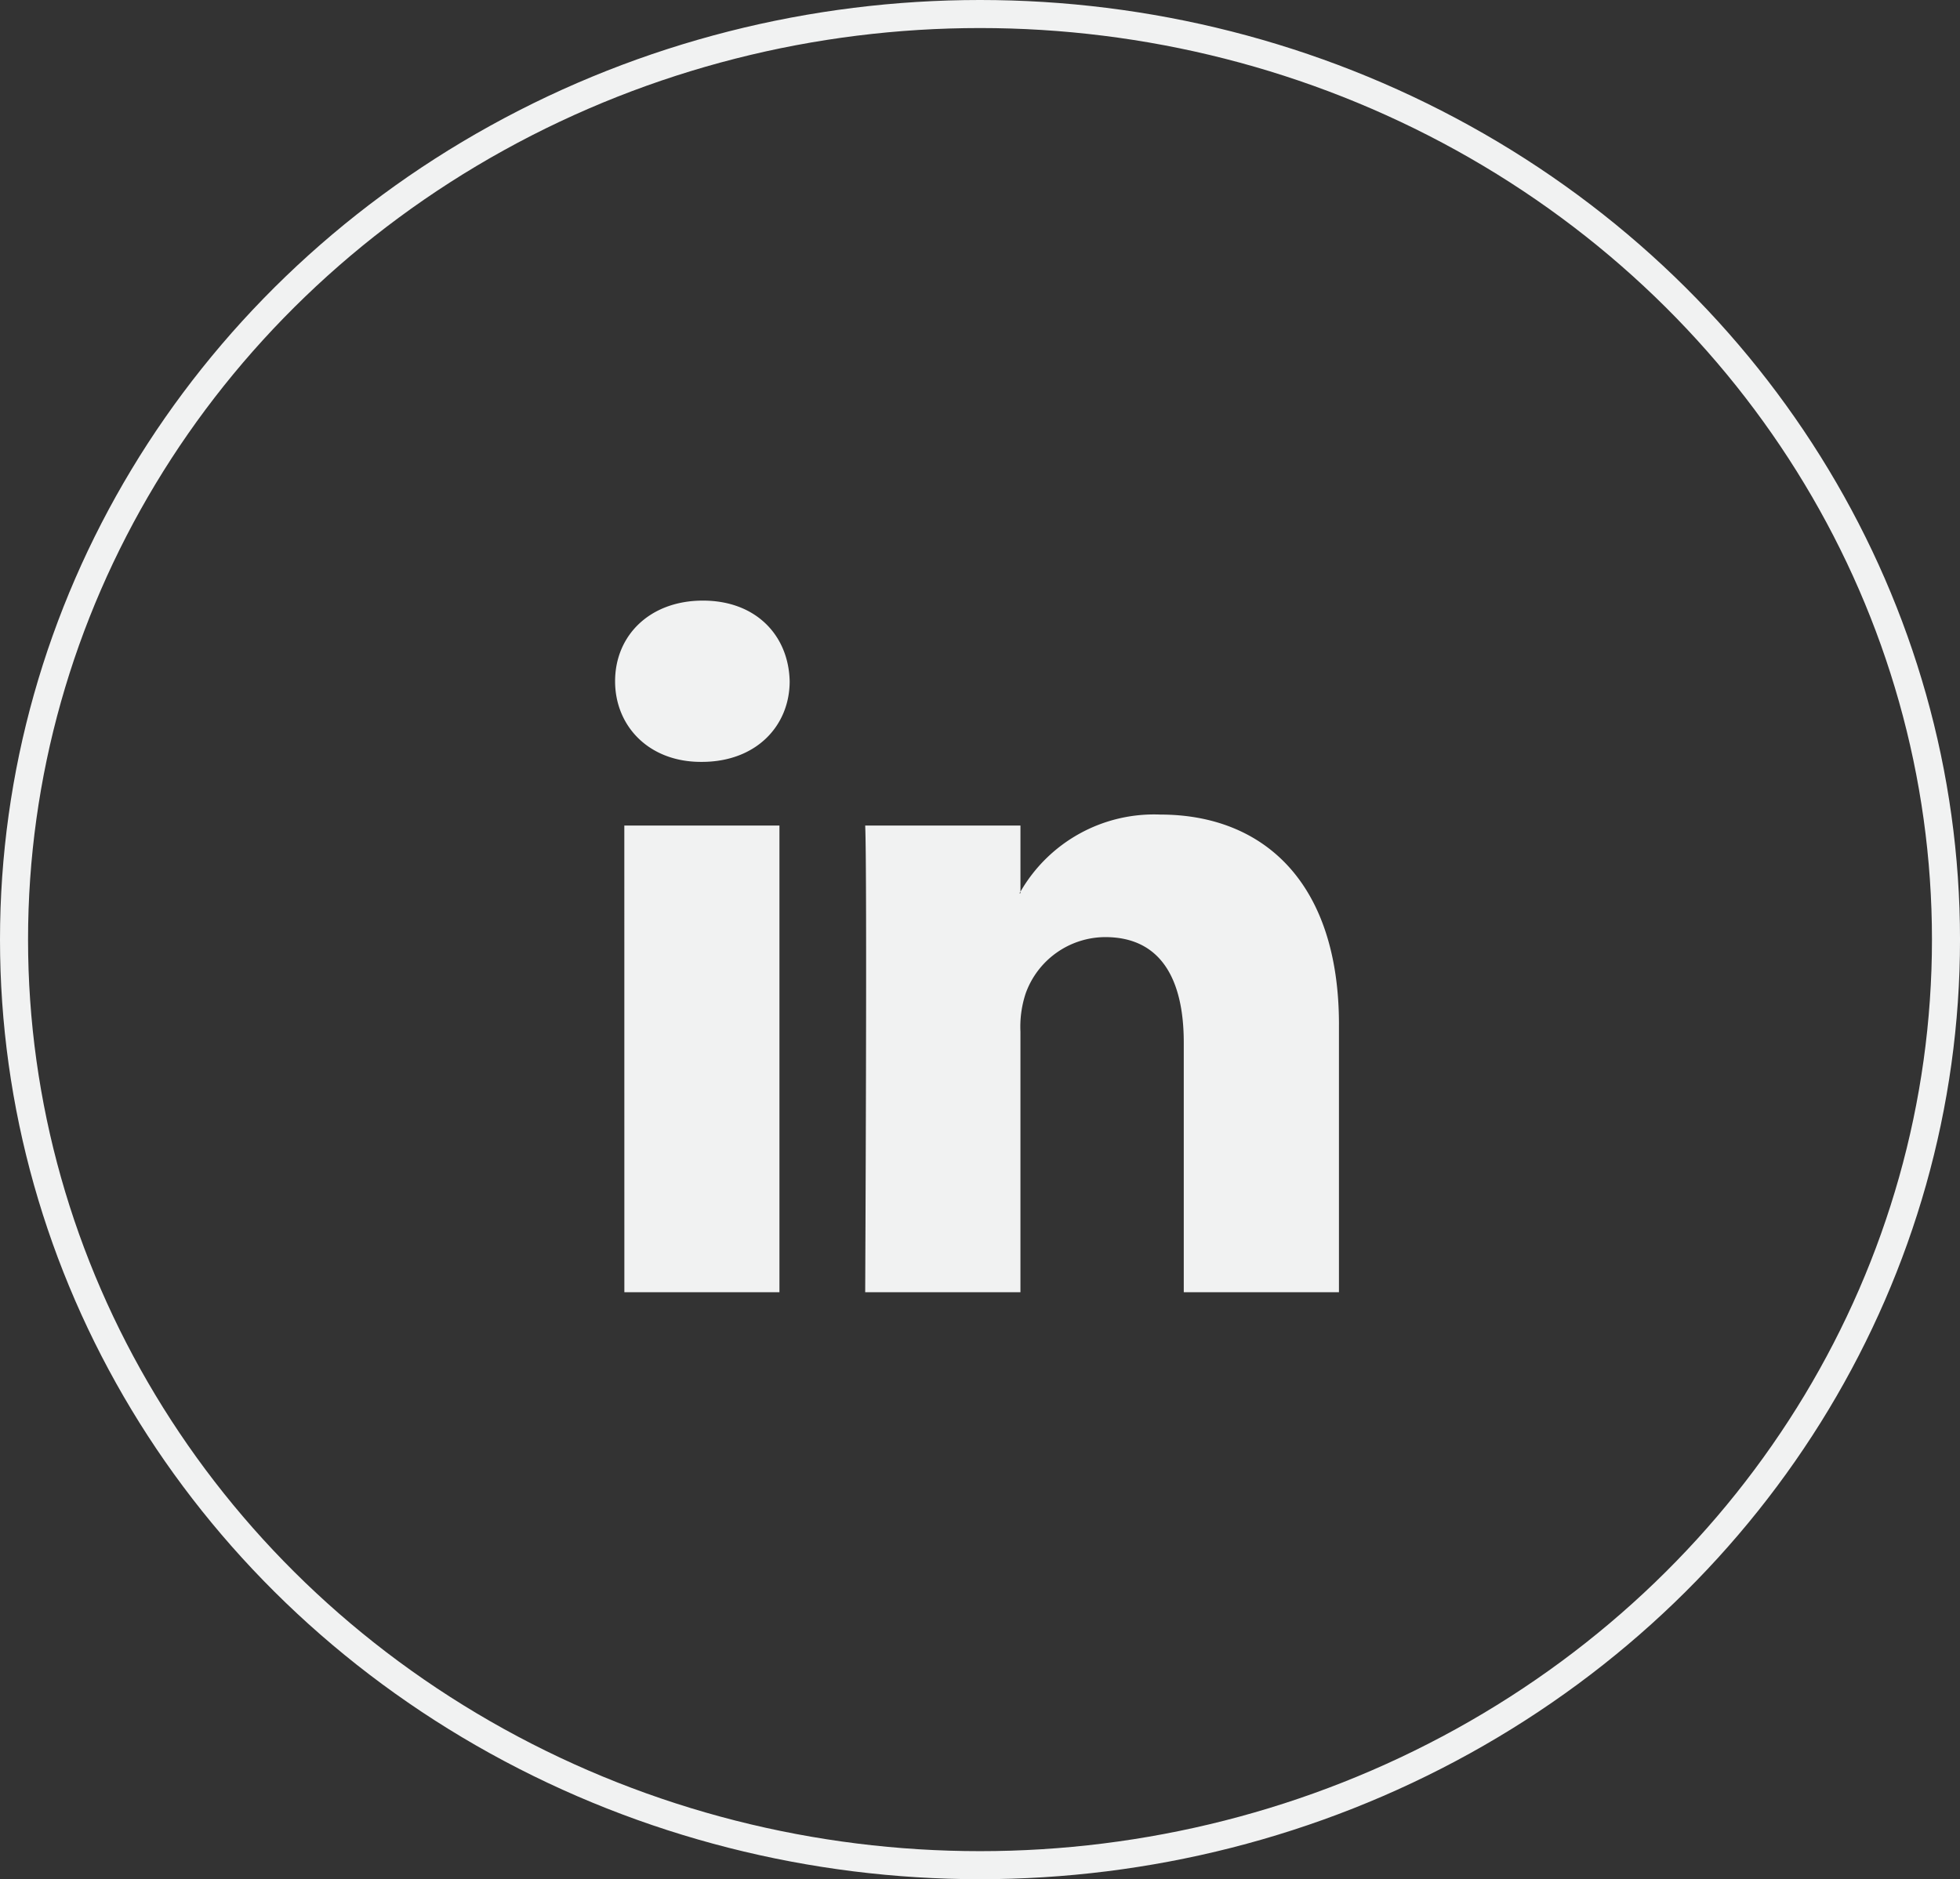 <svg xmlns="http://www.w3.org/2000/svg" width="139.745" height="134.002" viewBox="0 0 139.745 134.002">
  <rect x="0" y="0" width="139.745" height="134.002" fill="#333333" stroke="none"/>
  <g id="linkedin" transform="translate(10 13.001)">
    <ellipse id="Ellipse_23" data-name="Ellipse 23" cx="68.873" cy="66.001" rx="68.873" ry="66.001" transform="translate(-9 -12.001)" fill="none" stroke="#f1f2f2" stroke-width="2"/>
    <g id="Group_12" data-name="Group 12" transform="translate(33.855 29.827)">
      <path id="Path_108" data-name="Path 108" d="M78.678,54.2V73.287H67.614v-17.8c0-4.471-1.6-7.523-5.6-7.523A6.052,6.052,0,0,0,56.335,52a7.573,7.573,0,0,0-.366,2.7V73.286H44.9s.149-30.155,0-33.276H55.97v4.716c-.022.037-.054.073-.073.109h.073v-.109a10.986,10.986,0,0,1,9.972-5.5c7.279,0,12.737,4.756,12.737,14.975ZM33.329,23.969c-3.785,0-6.261,2.484-6.261,5.749,0,3.195,2.4,5.751,6.116,5.751h.072c3.859,0,6.259-2.556,6.259-5.751-.073-3.264-2.4-5.749-6.185-5.749Zm-5.6,49.318H38.786V40.009H27.726Z" transform="translate(-27.068 -23.969)" fill="#f1f2f2"/>
    </g>
  </g>
</svg>
